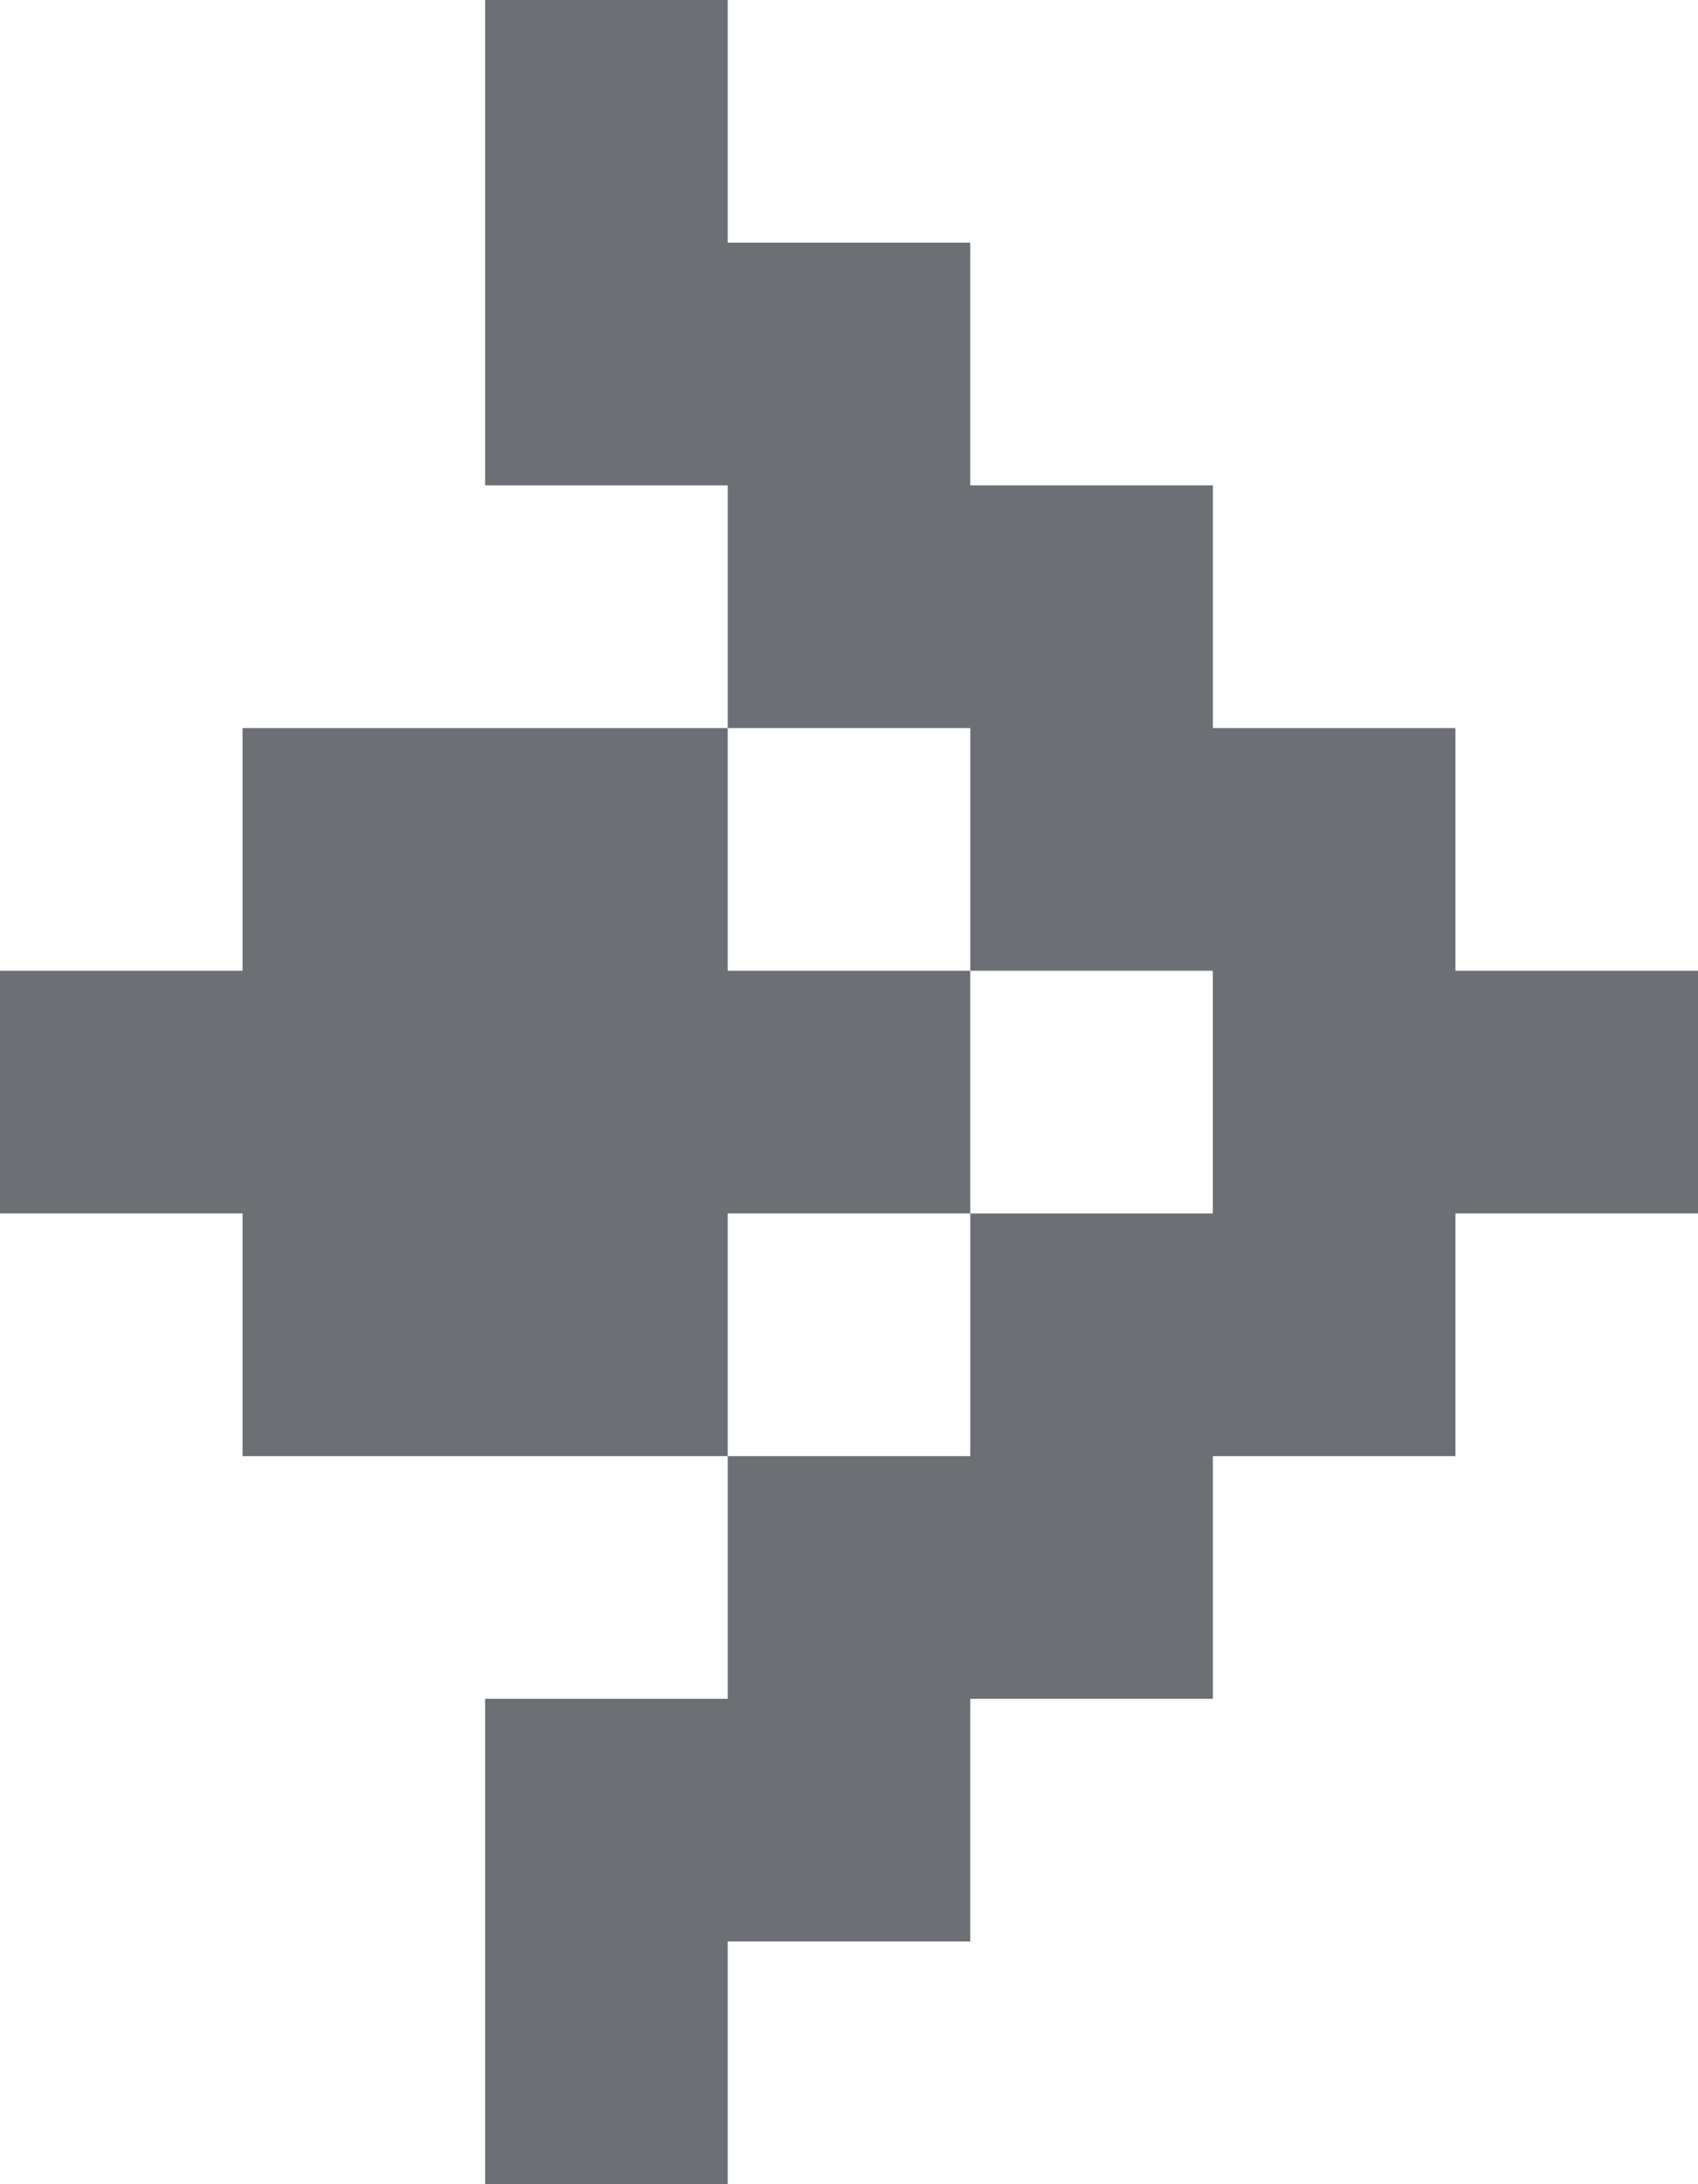 <?xml version="1.0" encoding="UTF-8" standalone="no"?>
<svg xmlns:xlink="http://www.w3.org/1999/xlink" height="9.0px" width="7.0px" xmlns="http://www.w3.org/2000/svg">
  <g transform="matrix(1.0, 0.0, 0.0, 1.0, -11.0, 0.0)">
    <path d="M16.0 3.0 L17.0 3.0 17.0 4.0 18.0 4.0 18.0 5.0 17.0 5.0 17.0 6.0 16.0 6.0 16.0 7.0 15.0 7.0 15.0 8.0 14.0 8.0 14.0 9.0 13.0 9.0 13.0 7.0 14.0 7.0 14.0 6.0 12.0 6.0 12.0 5.0 11.0 5.0 11.0 4.0 12.0 4.0 12.0 3.0 14.0 3.0 14.0 2.0 13.0 2.0 13.0 0.0 14.0 0.0 14.0 1.0 15.0 1.0 15.0 2.0 16.0 2.0 16.0 3.0 M16.0 4.0 L15.0 4.0 15.0 5.0 16.0 5.0 16.0 4.0 M14.0 3.0 L14.0 4.0 15.0 4.0 15.0 3.0 14.0 3.0 M15.0 6.0 L15.0 5.0 14.0 5.0 14.0 6.0 15.0 6.0" fill="#6c6f74" fill-rule="evenodd" stroke="none"/>
  </g>
</svg>
